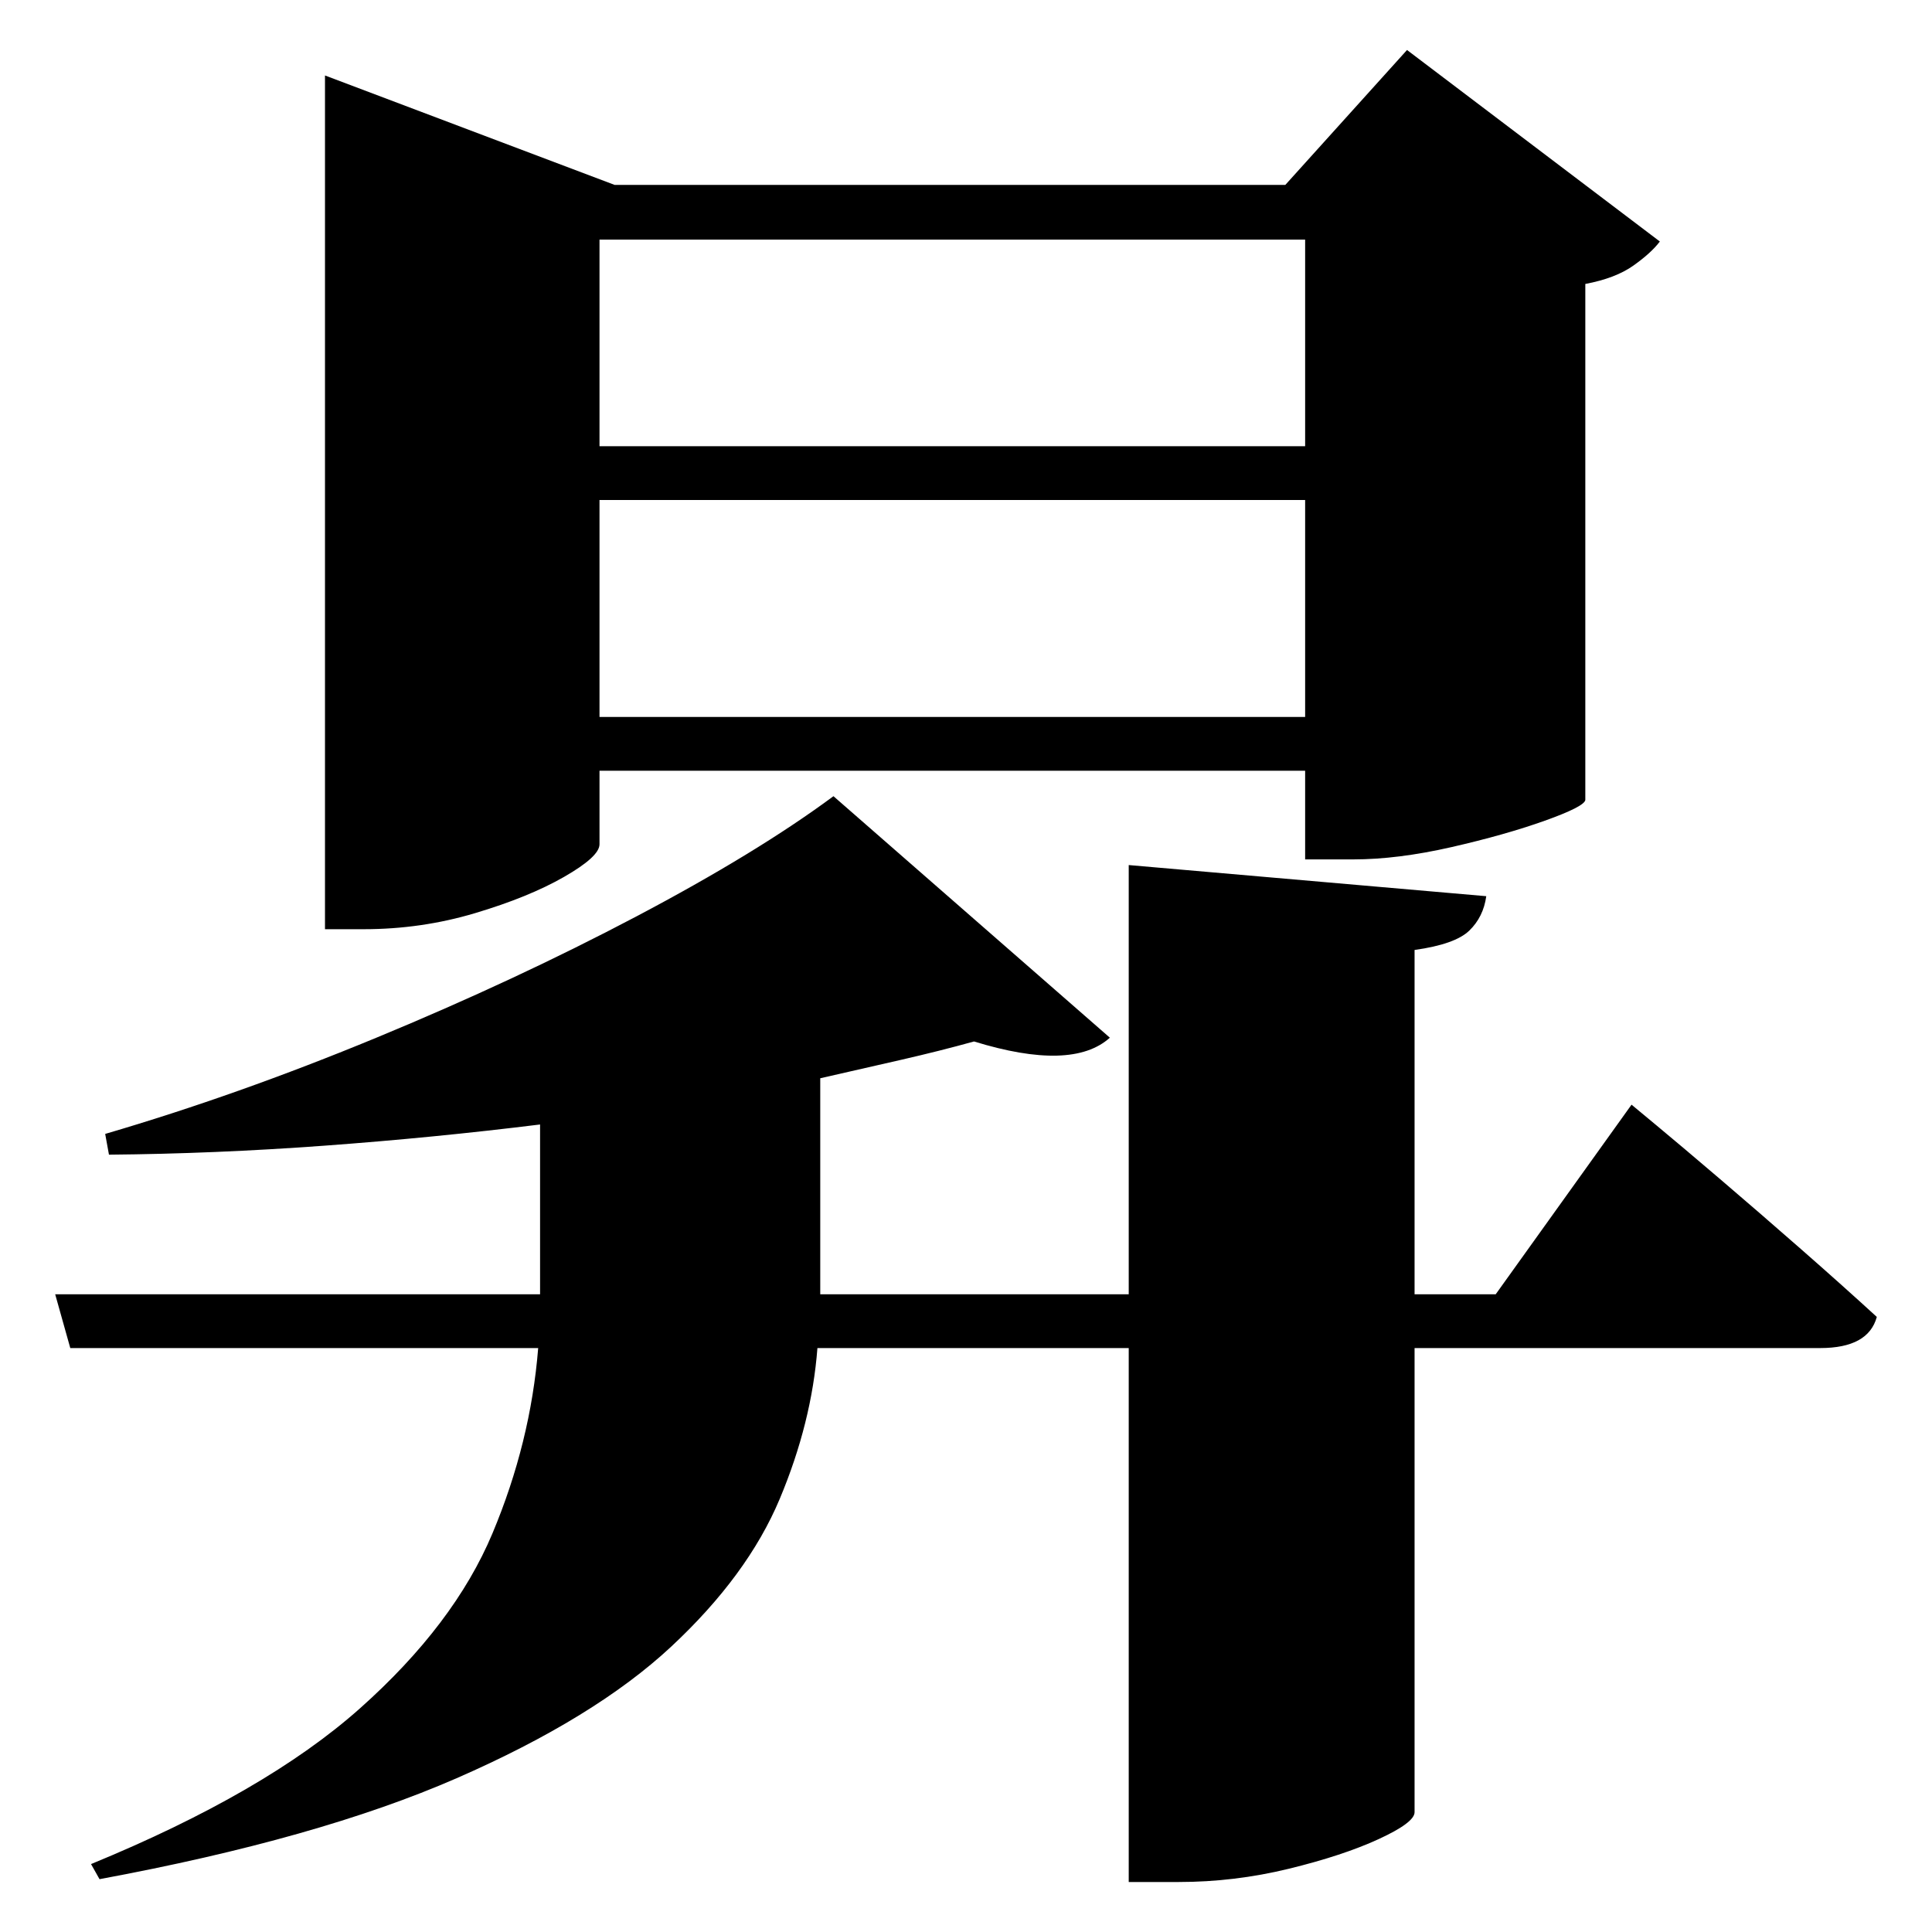 <?xml version="1.0" standalone="no"?>
<!DOCTYPE svg PUBLIC "-//W3C//DTD SVG 1.1//EN" "http://www.w3.org/Graphics/SVG/1.1/DTD/svg11.dtd" >
<svg xmlns="http://www.w3.org/2000/svg" xmlns:svg="http://www.w3.org/2000/svg" xmlns:xlink="http://www.w3.org/1999/xlink" viewBox="0 0 2048 2048" style=""><path d="M1383.5 530.0H635.5V760.0H1383.5ZM1383.5 473.0V254.0H635.5V473.0ZM344.5 196.0V80.0L651.5 196.0H1362.5L1491.5 53.0L1759.5 256.0Q1750.5 268.0 1731.5 281.5Q1712.5 295.0 1680.5 301.0V848.0Q1679.5 855.0 1637.5 870.0Q1595.5 885.0 1538.5 898.0Q1481.5 911.0 1434.5 911.0H1383.5V817.0H635.5V895.0Q635.5 908.0 598.0 929.5Q560.5 951.0 503.5 968.0Q446.5 985.0 385.5 985.0H344.5ZM883.5 844.0 1176.5 1100.0Q1136.5 1136.0 1032.5 1104.0Q996.5 1114.0 955.0 1123.5Q913.5 1133.0 869.5 1143.0V1360.0V1372.0H1196.5V917.0L1575.5 950.0Q1572.5 972.0 1557.5 986.5Q1542.5 1001.0 1499.5 1007.0V1372.0H1585.5L1729.5 1171.0Q1729.5 1171.0 1756.0 1193.0Q1782.5 1215.0 1823.5 1250.0Q1864.5 1285.0 1909.0 1324.0Q1953.5 1363.0 1989.5 1396.0Q1980.5 1429.0 1929.5 1429.0H1499.5V1921.0Q1499.5 1932.0 1461.5 1949.5Q1423.5 1967.0 1366.0 1981.0Q1308.5 1995.0 1249.5 1995.0H1196.5V1429.0H866.5Q860.5 1508.0 826.5 1589.0Q792.5 1670.0 711.5 1745.5Q630.5 1821.0 484.0 1885.0Q337.5 1949.0 105.5 1992.0L96.5 1976.0Q281.5 1900.0 381.5 1811.0Q481.5 1722.0 522.0 1625.5Q562.5 1529.0 570.5 1429.0H74.5L58.5 1372.0H572.5V1360.0V1192.0Q459.5 1206.0 343.5 1214.5Q227.5 1223.0 115.5 1224.0L111.5 1202.0Q251.5 1161.0 399.0 1100.0Q546.5 1039.0 674.5 971.5Q802.5 904.0 883.5 844.0Z" fill="black"></path></svg>